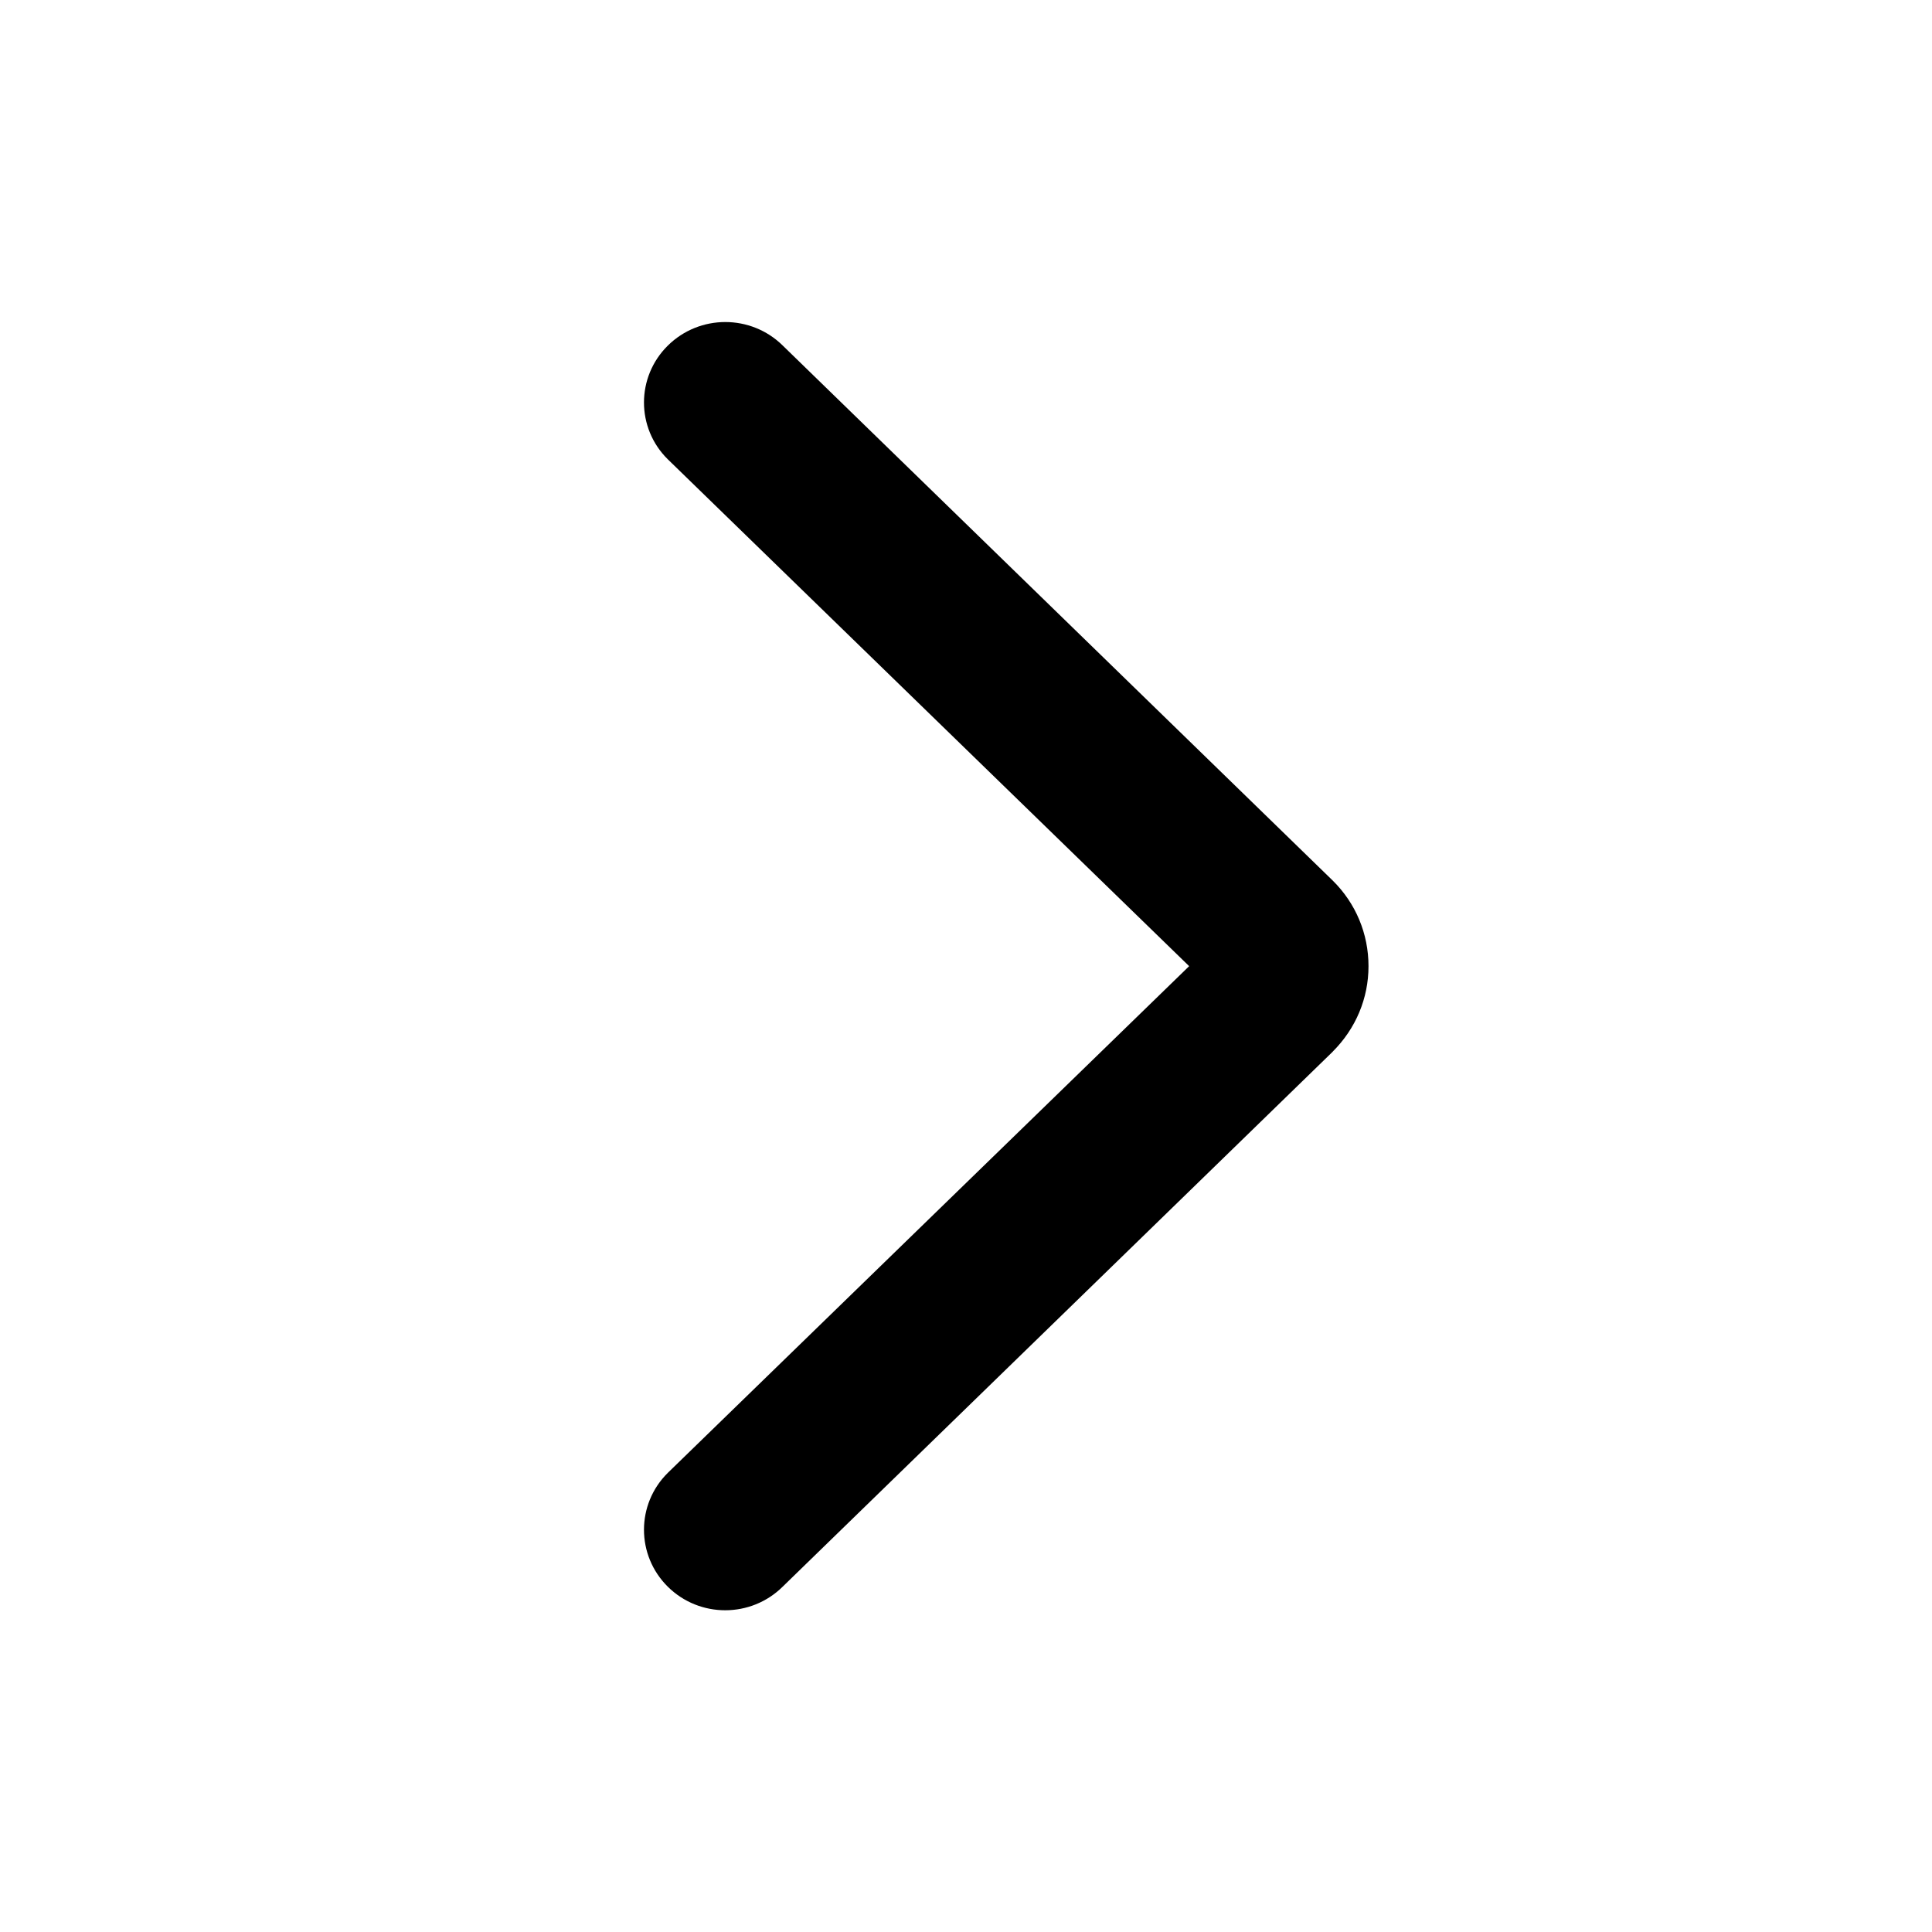 <?xml version="1.0" encoding="UTF-8"?>
<svg width="24px" height="24px" viewBox="0 0 24 24" version="1.1" xmlns="http://www.w3.org/2000/svg" xmlns:xlink="http://www.w3.org/1999/xlink">
    <!-- Generator: Sketch 48.2 (47327) - http://www.bohemiancoding.com/sketch -->
    <title>next</title>
    <desc>Created with Sketch.</desc>
    <defs></defs>
    <g id="icons" stroke="none" stroke-width="1" fill="none" fill-rule="evenodd">
        <g id="next" fill="#000000">
            <g id="arrow-left-1-icon" transform="translate(12.5, 12.5) scale(-1, 1) translate(-12.5, -12.5) translate(8, 4)">
                <path d="M0.443,9.062 C0.158,8.777 0,8.402 0,8.002 C0,7.599 0.158,7.222 0.443,6.94 L7.276,0.293 C7.671,-0.097 8.309,-0.097 8.704,0.293 C9.099,0.683 9.099,1.317 8.704,1.706 L2.228,8.002 L8.704,14.296 C9.099,14.686 9.099,15.32 8.704,15.711 C8.309,16.101 7.671,16.101 7.276,15.709 L0.443,9.063 L0.443,9.062 Z" id="Shape"></path>
            </g>
        </g>
    </g>
</svg>